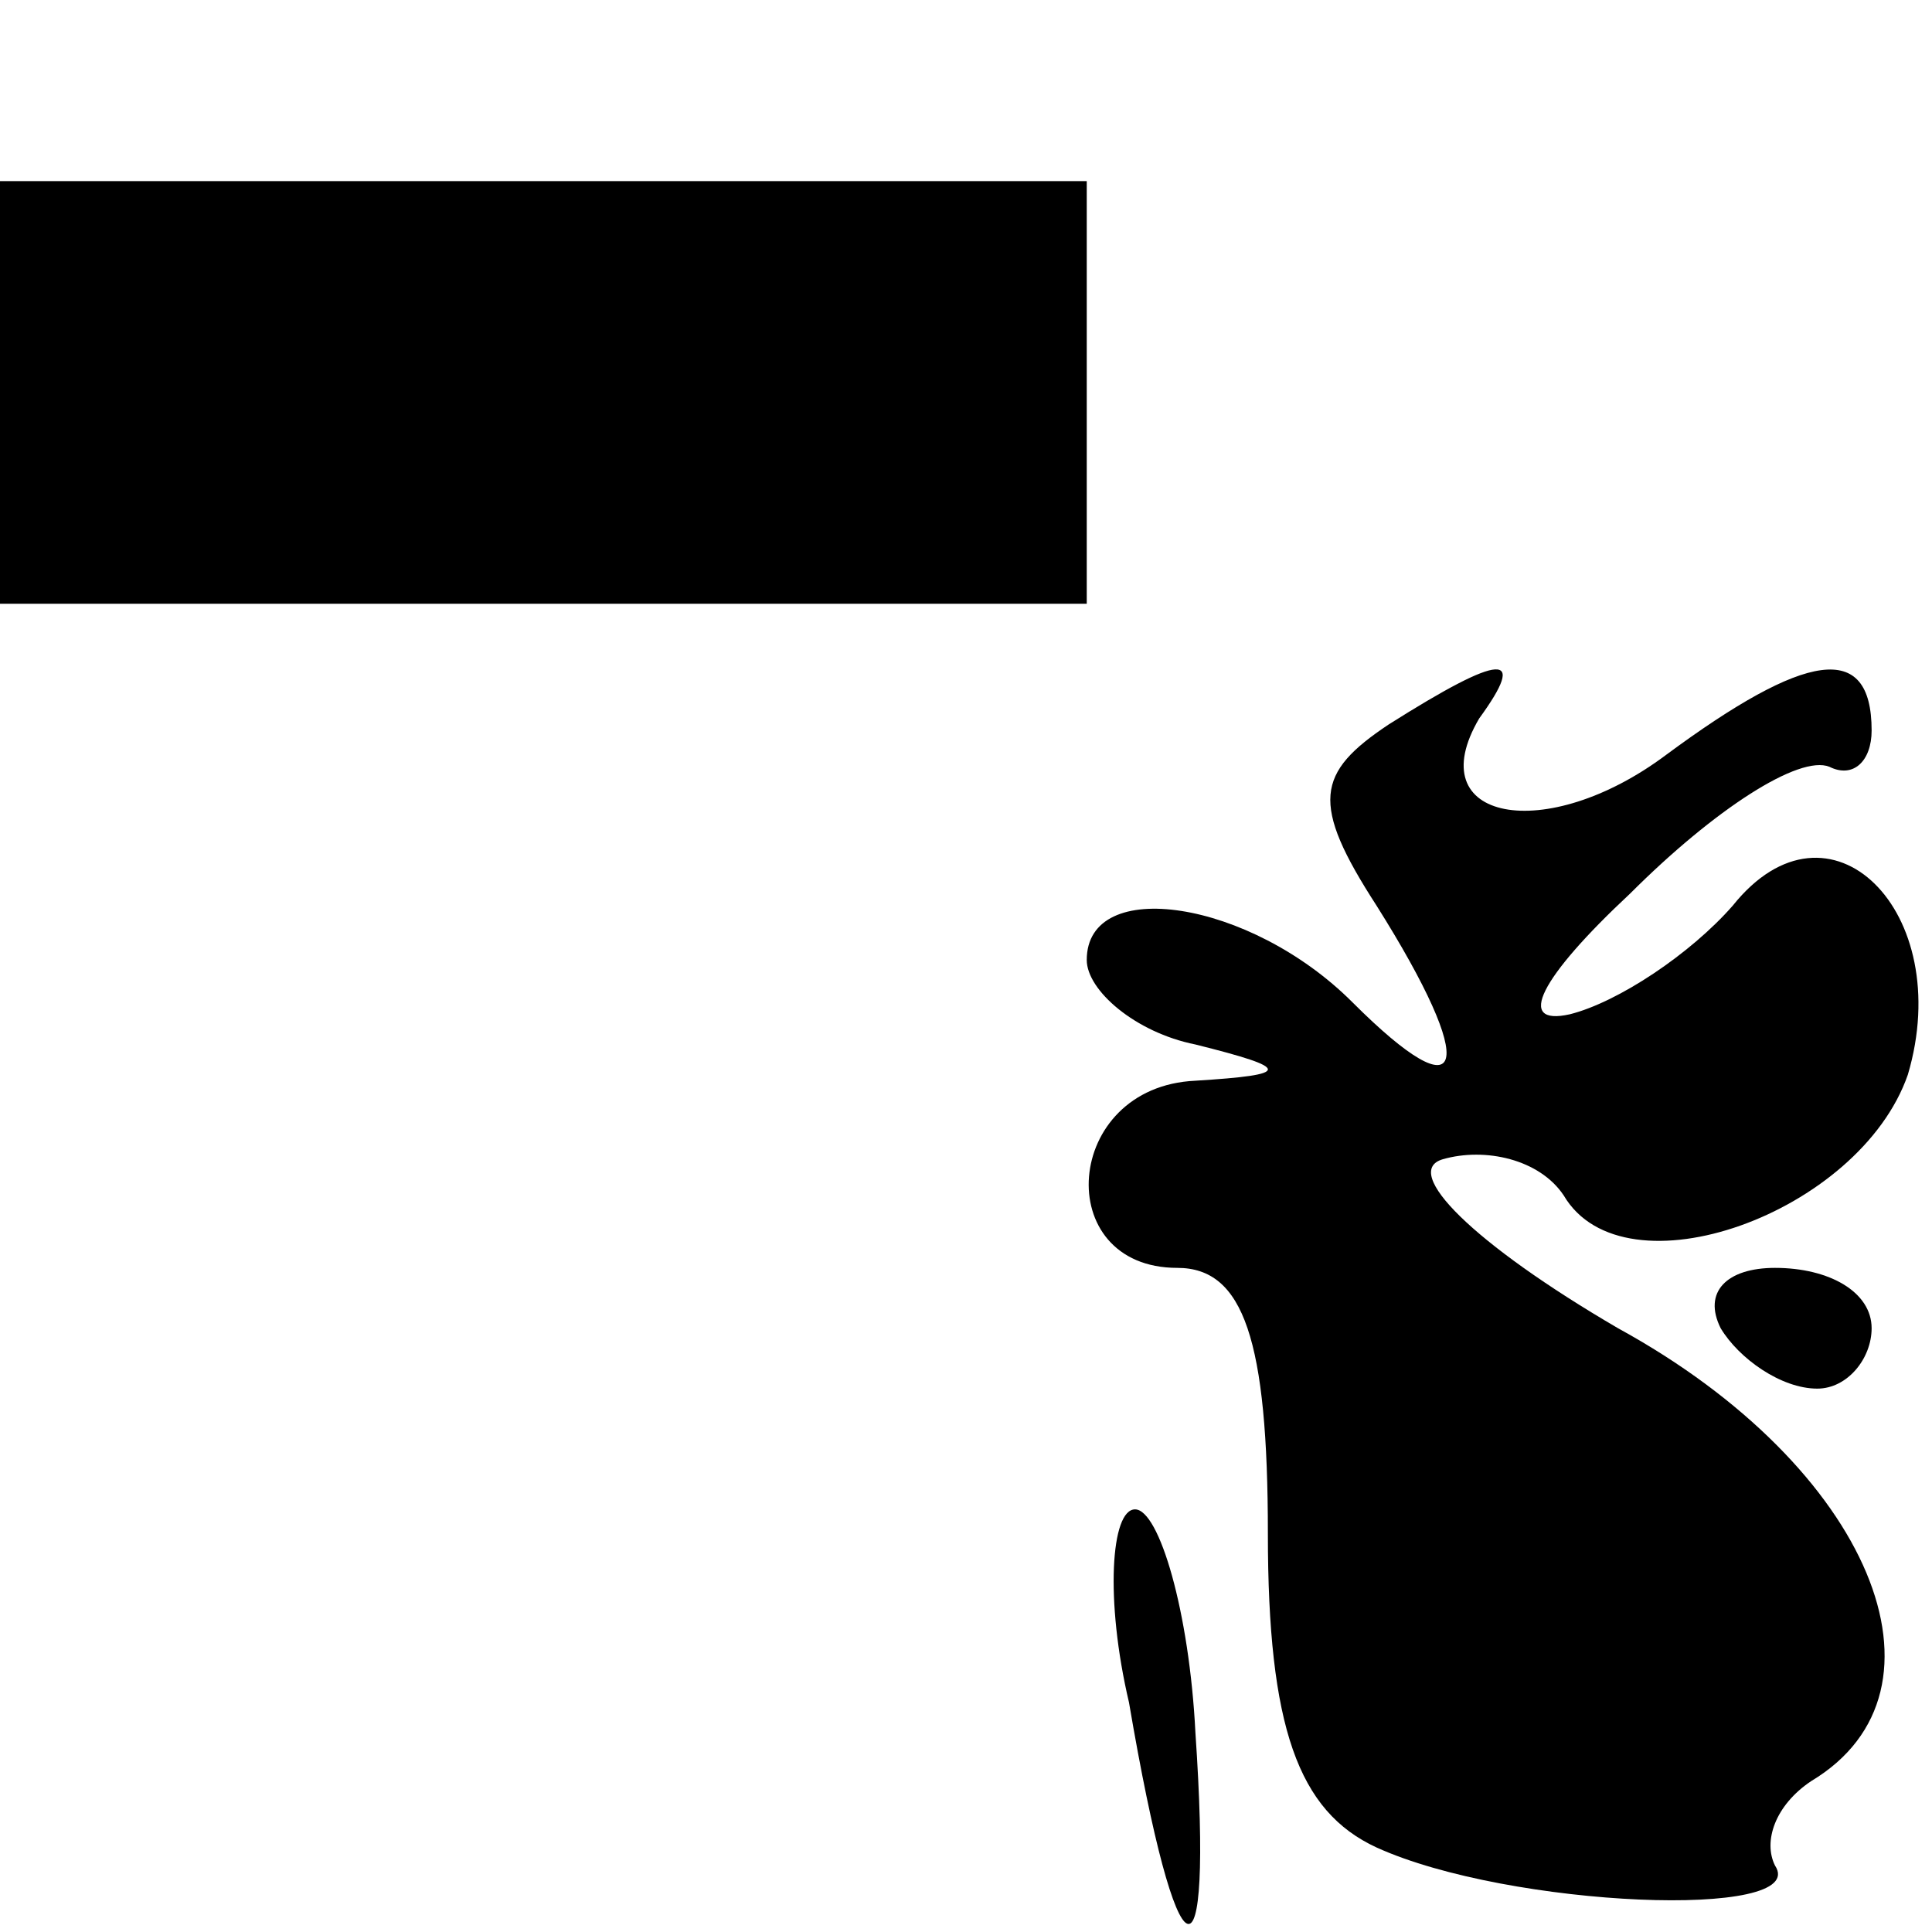 <?xml version="1.0" standalone="no"?>
<!DOCTYPE svg PUBLIC "-//W3C//DTD SVG 20010904//EN"
 "http://www.w3.org/TR/2001/REC-SVG-20010904/DTD/svg10.dtd">
<svg version="1.0" xmlns="http://www.w3.org/2000/svg"
 width="32pt" height="32pt" viewBox="0 0 32 32"
 preserveAspectRatio="xMidYMid meet">
<g transform="translate(0,32) scale(0.1,-0.1)"
fill="#000000" stroke="none">
<path fill="#000000" stroke="none" d="M0 255 l0 -35 90 0 90 0 0 35 0 35 -90
0 -90 0 0 -35z"/>
<path fill="#000000" stroke="none" d="M230 200 c-12 -8 -13 -13 -2 -30 17
-27 15 -35 -4 -16 -17 17 -44 21 -44 7 0 -5 8 -12 18 -14 16 -4 16 -5 0 -6
-22 -1 -24 -31 -3 -31 11 0 15 -12 15 -44 0 -32 5 -46 18 -52 22 -10 72 -12
66 -3 -2 4 0 10 6 14 25 15 10 52 -32 75 -24 14 -36 26 -29 28 7 2 16 0 20 -6
10 -17 49 -3 57 20 8 27 -13 48 -29 28 -7 -8 -19 -16 -27 -18 -9 -2 -5 6 10
20 14 14 28 23 33 21 4 -2 7 1 7 6 0 15 -11 13 -34 -4 -20 -15 -41 -11 -31 6
8 11 4 11 -15 -1z"/>
<path fill="#000000" stroke="none" d="M285 100 c3 -5 10 -10 16 -10 5 0 9 5
9 10 0 6 -7 10 -16 10 -8 0 -12 -4 -9 -10z"/>
<path fill="#000000" stroke="none" d="M187 38 c8 -47 14 -49 11 -5 -1 20 -6
37 -10 37 -4 0 -5 -15 -1 -32z"/>
</g>
</svg>
